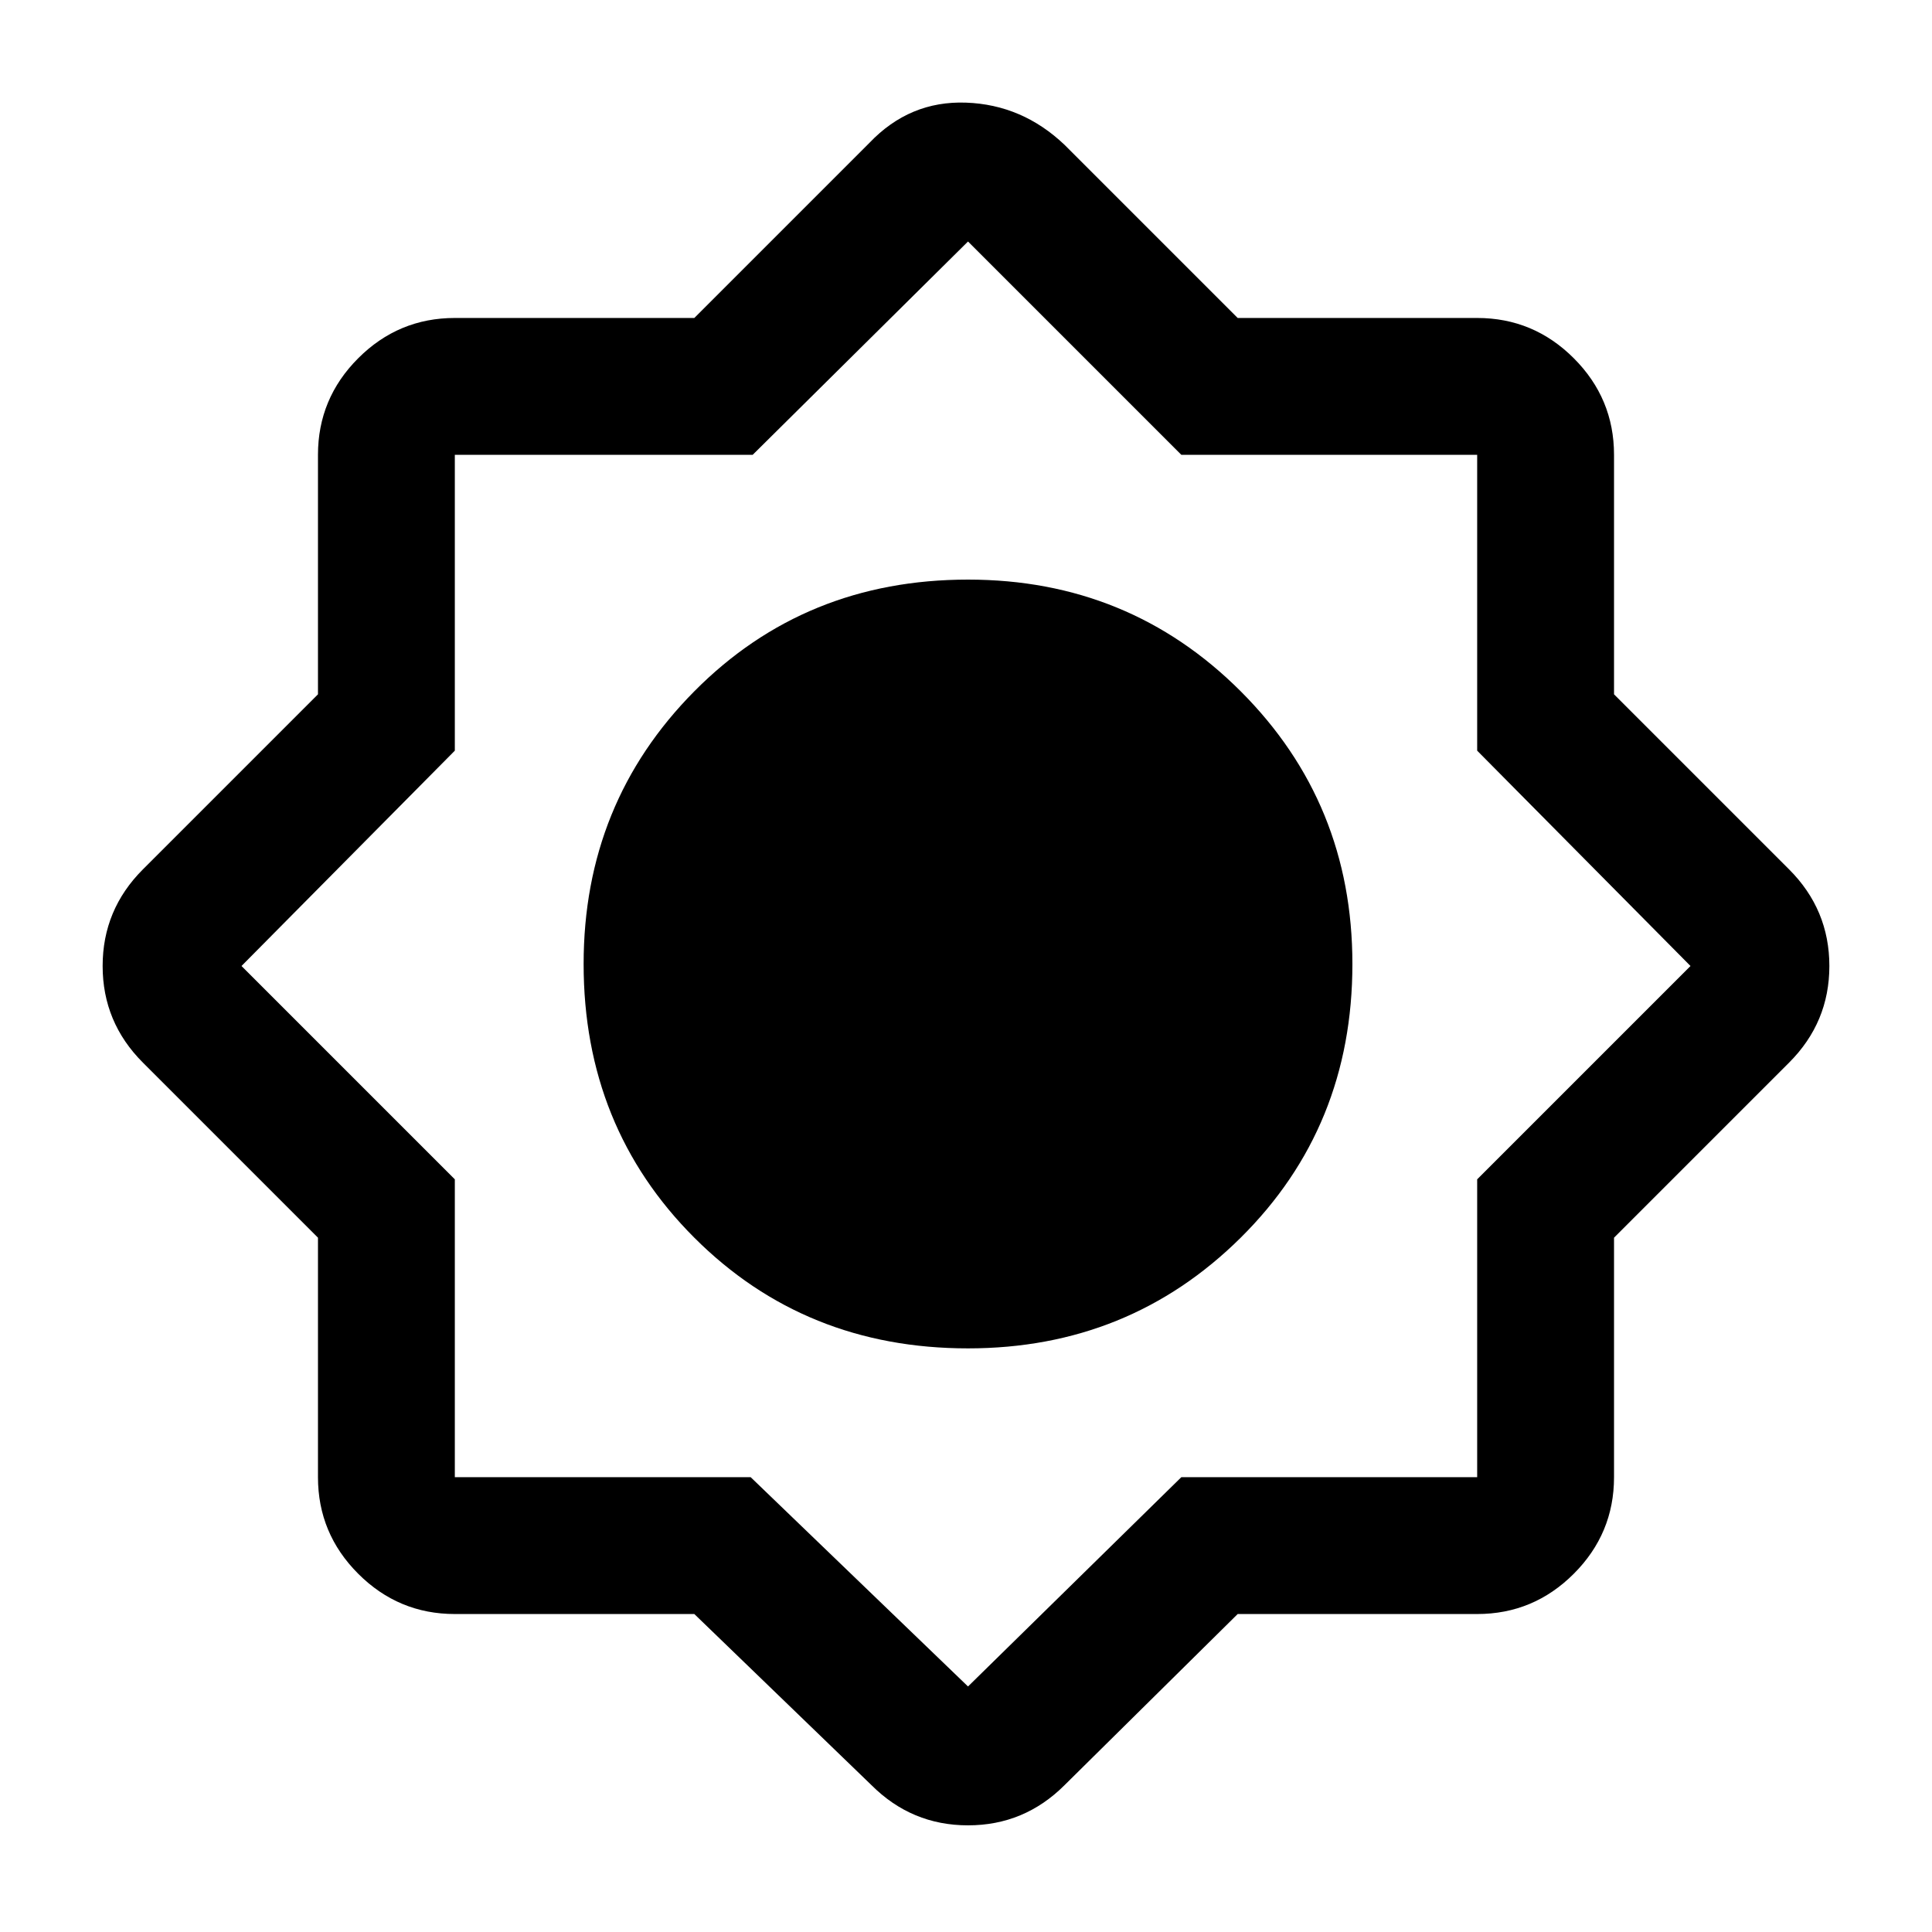 <svg xmlns="http://www.w3.org/2000/svg" height="48" width="48"><path d="M17.25 40.1H11.3Q9.9 40.1 8.9 39.1Q7.9 38.1 7.9 36.7V30.75L3.55 26.4Q2.55 25.4 2.55 24Q2.55 22.6 3.55 21.6L7.9 17.25V11.3Q7.9 9.9 8.9 8.9Q9.9 7.9 11.3 7.9H17.25L21.6 3.55Q22.6 2.5 24 2.55Q25.4 2.6 26.45 3.6L30.75 7.9H36.7Q38.1 7.9 39.1 8.9Q40.1 9.9 40.1 11.3V17.25L44.45 21.6Q45.45 22.6 45.45 24Q45.45 25.4 44.45 26.4L40.1 30.75V36.7Q40.1 38.1 39.1 39.1Q38.1 40.1 36.7 40.1H30.75L26.45 44.35Q25.45 45.35 24.05 45.35Q22.65 45.35 21.65 44.35ZM24.05 33.5Q20 33.5 17.25 30.75Q14.5 28 14.5 23.95Q14.5 19.95 17.25 17.175Q20 14.4 24.05 14.4Q28.05 14.4 30.825 17.175Q33.6 19.95 33.6 23.95Q33.6 28 30.825 30.75Q28.05 33.5 24.05 33.5ZM24.05 30.3Q26.55 30.3 28.475 28.4Q30.4 26.5 30.4 23.95Q30.4 21.45 28.475 19.525Q26.55 17.6 24.05 17.6Q21.5 17.6 19.6 19.525Q17.7 21.45 17.7 23.95Q17.7 26.5 19.6 28.4Q21.5 30.3 24.05 30.3ZM24.05 41.9 29.35 36.7H36.7V29.3L42 24L36.7 18.65V11.3H29.35L24.05 6L18.7 11.3H11.3V18.65L6 24L11.3 29.3V36.7H18.65ZM24.05 30.3Q21.5 30.3 19.6 28.4Q17.7 26.5 17.7 23.95Q17.7 21.45 19.6 19.525Q21.5 17.6 24.05 17.6Q26.55 17.6 28.475 19.525Q30.4 21.45 30.4 23.95Q30.4 26.5 28.475 28.4Q26.55 30.3 24.05 30.3Z"/></svg>
